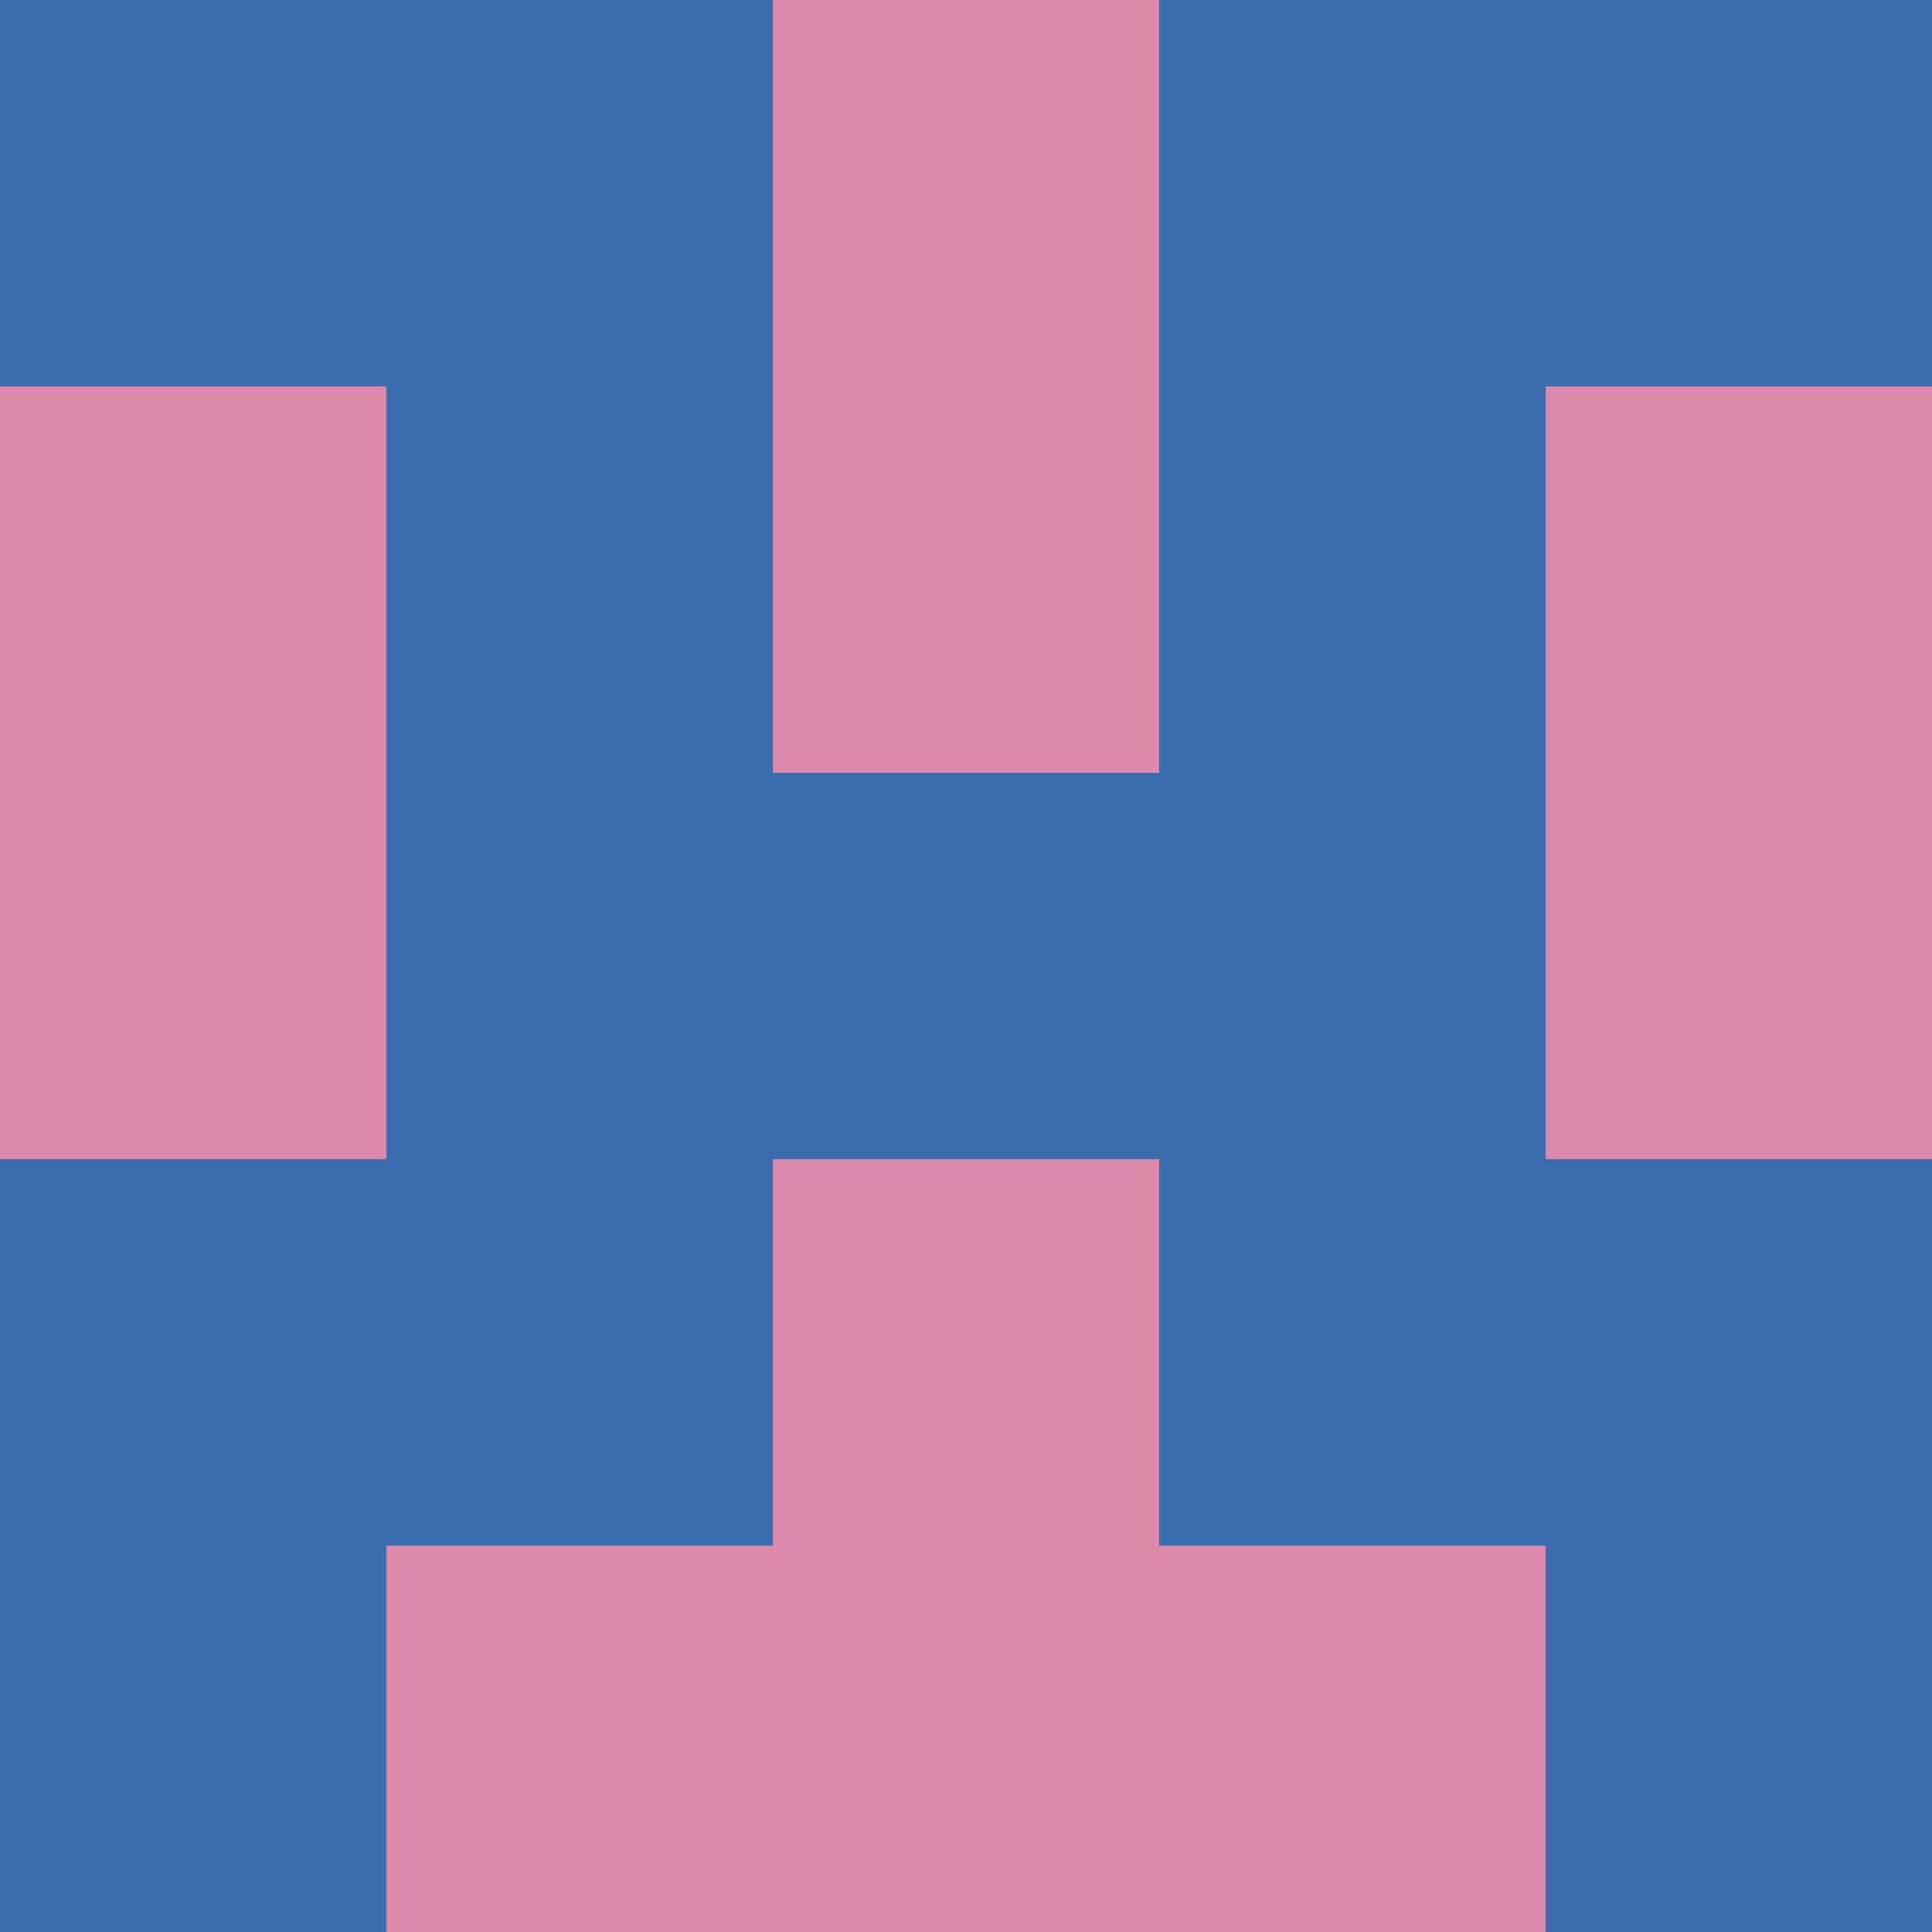 <?xml version="1.0" encoding="utf-8"?>
<!DOCTYPE svg PUBLIC "-//W3C//DTD SVG 20010904//EN"
        "http://www.w3.org/TR/2001/REC-SVG-20010904/DTD/svg10.dtd">

<svg width="400" height="400" viewBox="0 0 5 5"
    xmlns="http://www.w3.org/2000/svg"
    xmlns:xlink="http://www.w3.org/1999/xlink">
            <rect x="0" y="0" width="1" height="1" fill="#396CAB" />
        <rect x="0" y="1" width="1" height="1" fill="#DD8AAC" />
        <rect x="0" y="2" width="1" height="1" fill="#DD8AAC" />
        <rect x="0" y="3" width="1" height="1" fill="#396CAB" />
        <rect x="0" y="4" width="1" height="1" fill="#396CAB" />
                <rect x="1" y="0" width="1" height="1" fill="#396CAB" />
        <rect x="1" y="1" width="1" height="1" fill="#396CAB" />
        <rect x="1" y="2" width="1" height="1" fill="#396CAB" />
        <rect x="1" y="3" width="1" height="1" fill="#396CAB" />
        <rect x="1" y="4" width="1" height="1" fill="#DD8AAC" />
                <rect x="2" y="0" width="1" height="1" fill="#DD8AAC" />
        <rect x="2" y="1" width="1" height="1" fill="#DD8AAC" />
        <rect x="2" y="2" width="1" height="1" fill="#396CAB" />
        <rect x="2" y="3" width="1" height="1" fill="#DD8AAC" />
        <rect x="2" y="4" width="1" height="1" fill="#DD8AAC" />
                <rect x="3" y="0" width="1" height="1" fill="#396CAB" />
        <rect x="3" y="1" width="1" height="1" fill="#396CAB" />
        <rect x="3" y="2" width="1" height="1" fill="#396CAB" />
        <rect x="3" y="3" width="1" height="1" fill="#396CAB" />
        <rect x="3" y="4" width="1" height="1" fill="#DD8AAC" />
                <rect x="4" y="0" width="1" height="1" fill="#396CAB" />
        <rect x="4" y="1" width="1" height="1" fill="#DD8AAC" />
        <rect x="4" y="2" width="1" height="1" fill="#DD8AAC" />
        <rect x="4" y="3" width="1" height="1" fill="#396CAB" />
        <rect x="4" y="4" width="1" height="1" fill="#396CAB" />
        
</svg>


